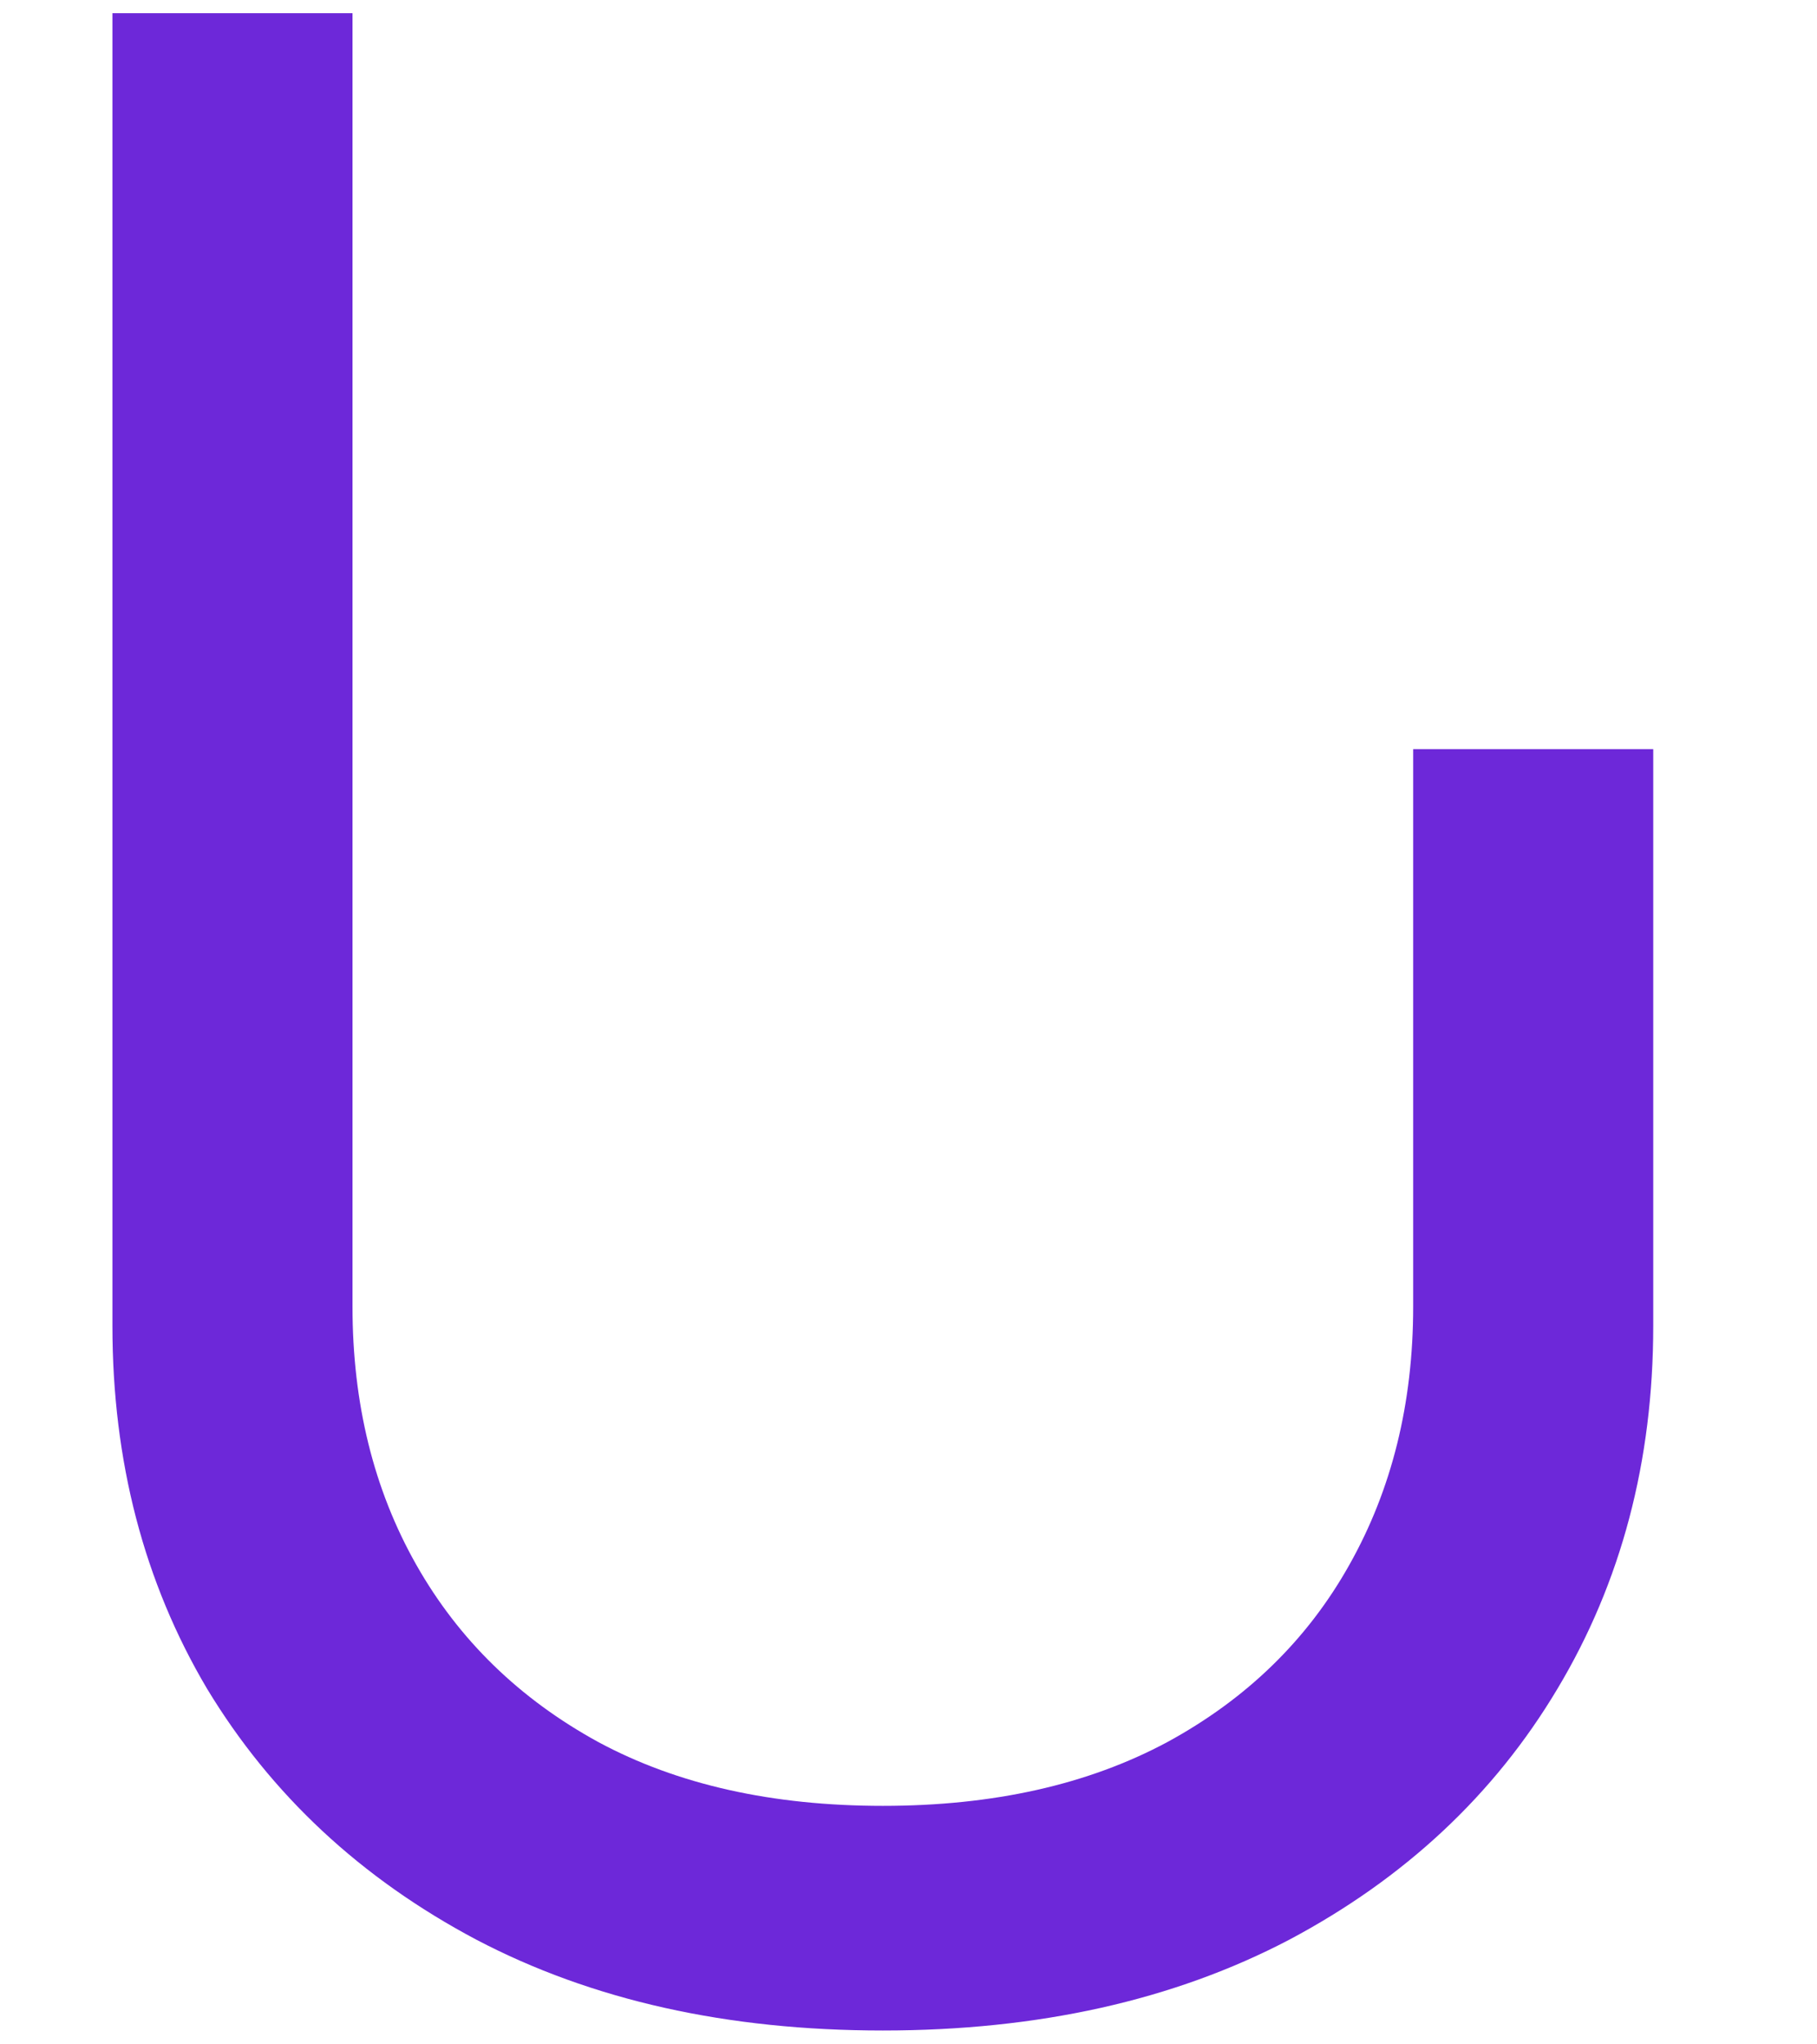 <svg width="8" height="9" viewBox="0 0 8 9" fill="none" xmlns="http://www.w3.org/2000/svg">
<path fill-rule="evenodd" clip-rule="evenodd" d="M6.222 3.298V5.752C6.222 6.178 6.128 6.557 5.941 6.889C5.756 7.219 5.489 7.479 5.14 7.669C4.79 7.857 4.373 7.95 3.887 7.95C3.401 7.95 2.983 7.857 2.634 7.669C2.287 7.479 2.02 7.219 1.833 6.889C1.645 6.557 1.552 6.178 1.552 5.752V0.058H0.495V5.837C0.495 6.433 0.634 6.966 0.912 7.435C1.194 7.901 1.588 8.269 2.097 8.539C2.606 8.806 3.202 8.939 3.887 8.939C4.571 8.939 5.168 8.806 5.677 8.539C6.185 8.269 6.579 7.901 6.857 7.435C7.138 6.966 7.279 6.433 7.279 5.837V3.298H6.222Z" fill="#6D28D9"/>
</svg>
